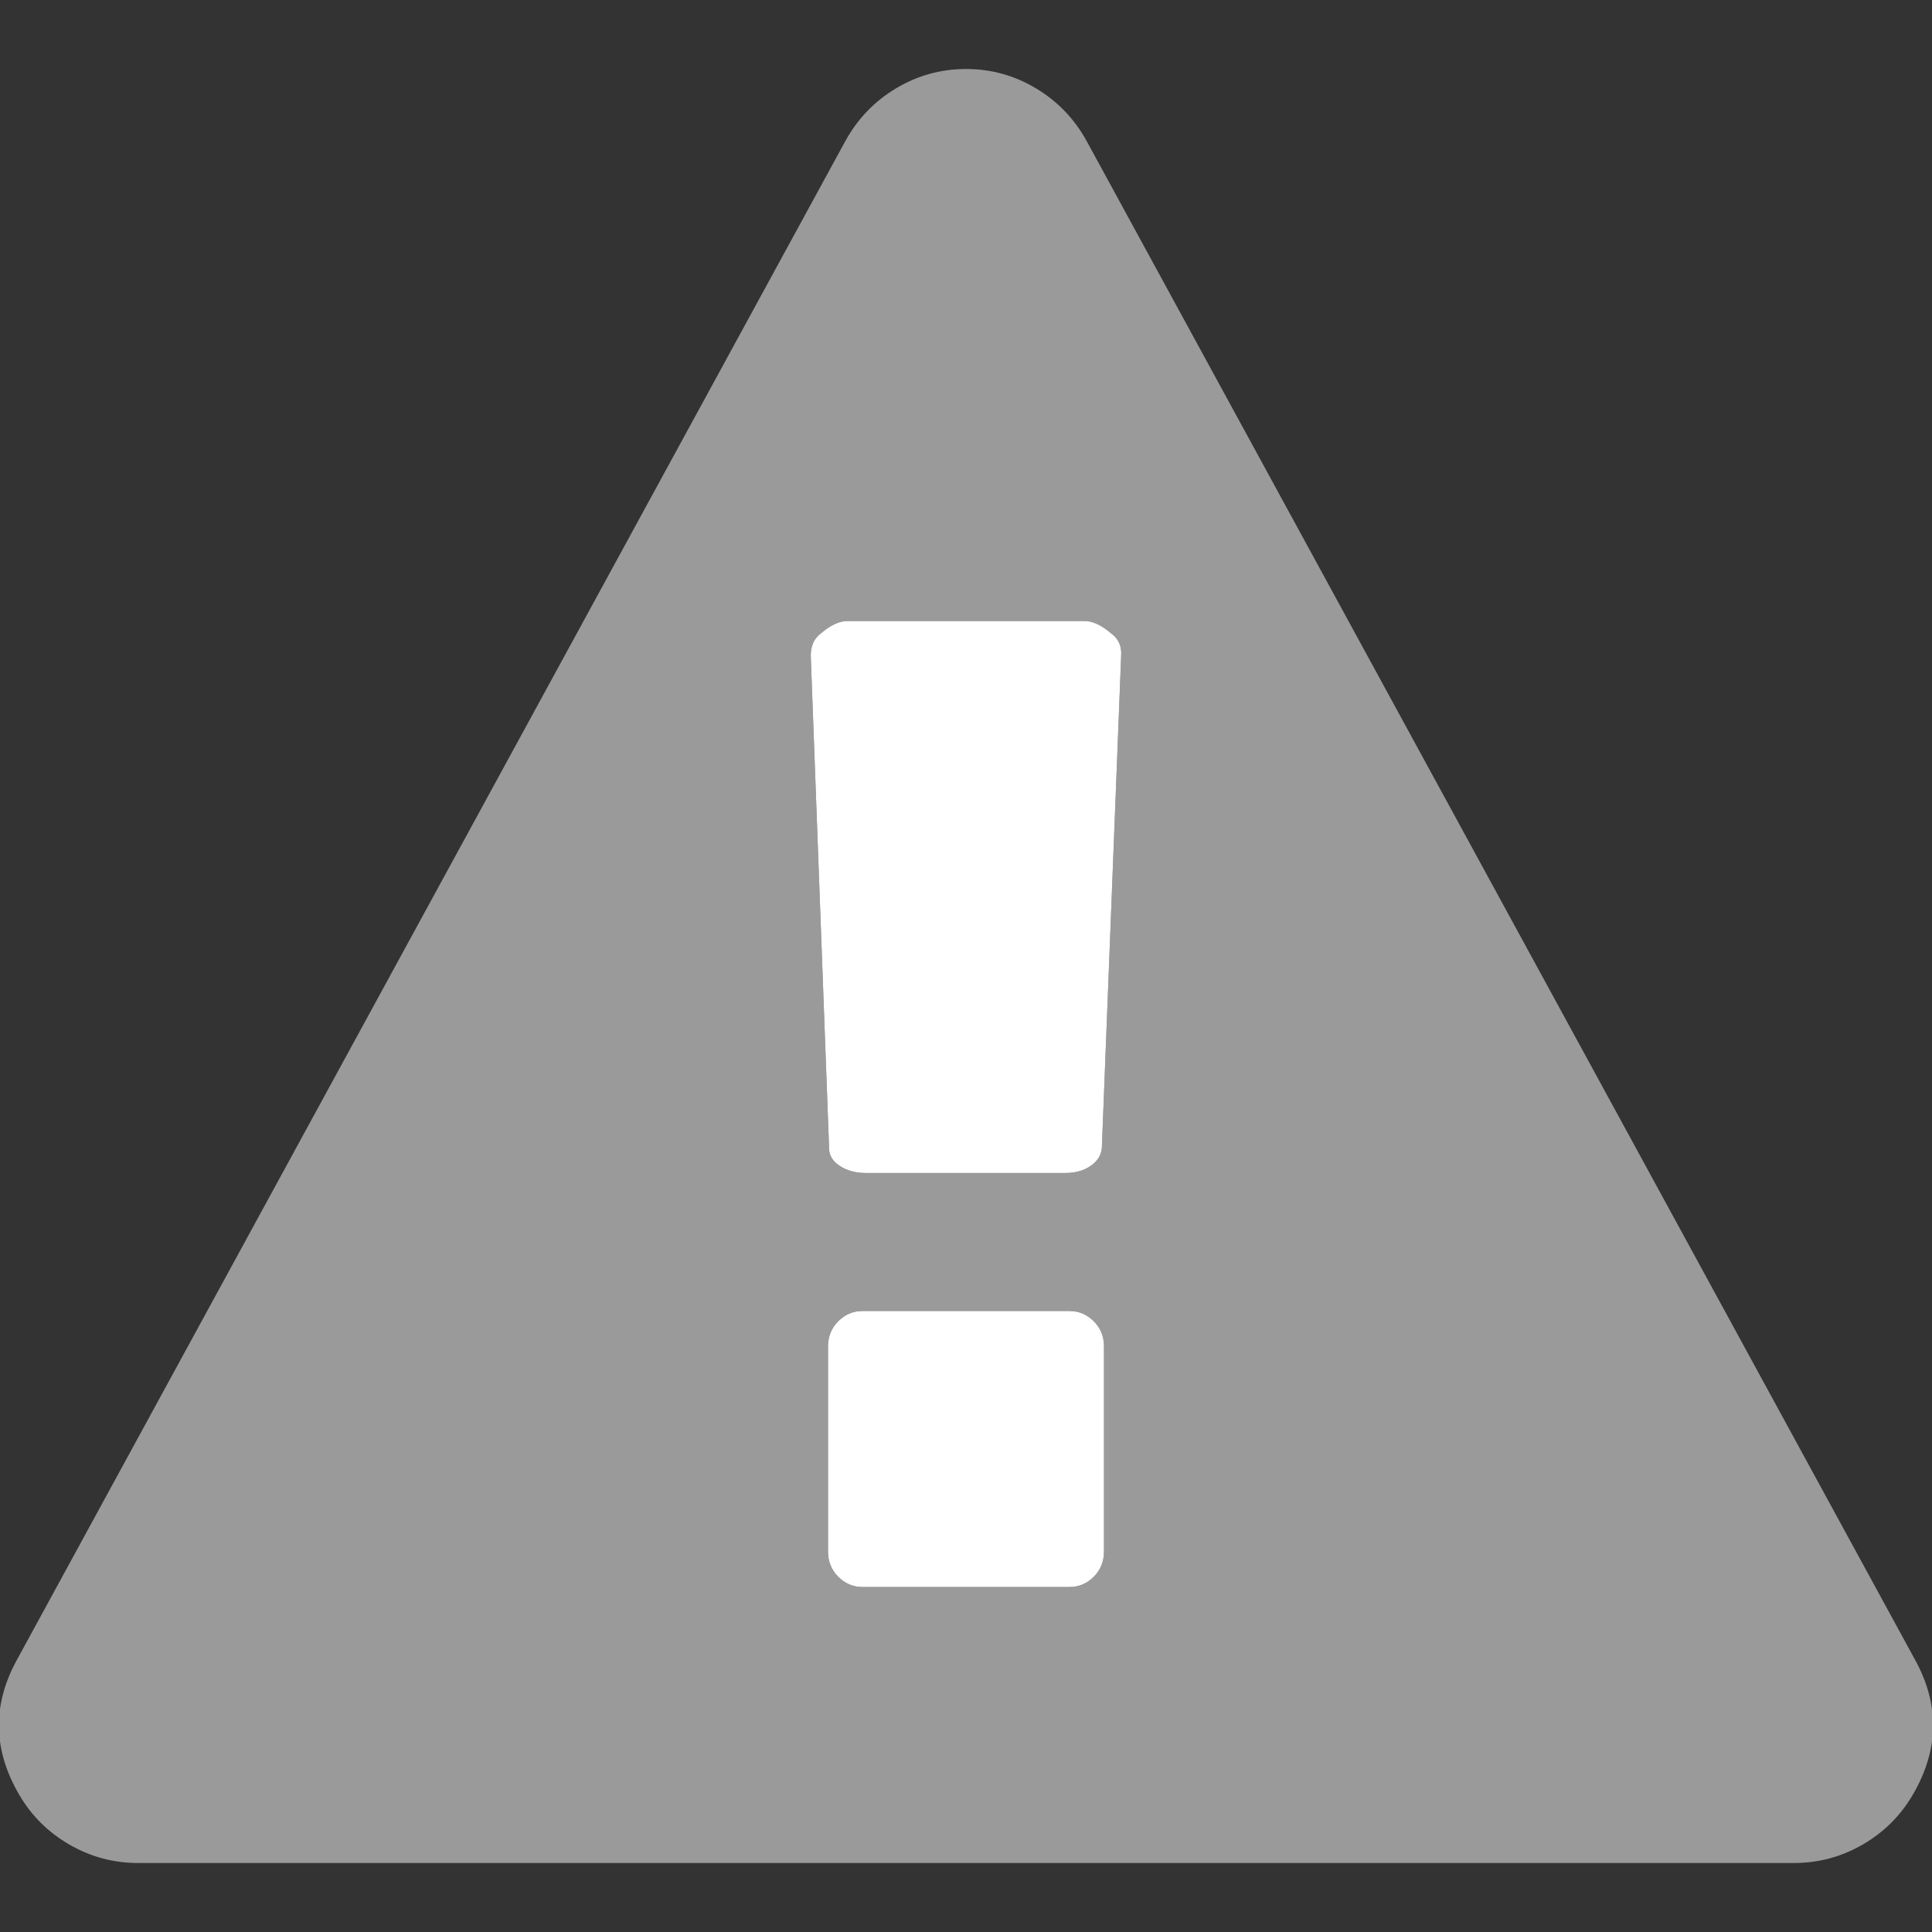 <?xml version="1.0" encoding="UTF-8" standalone="no"?>
<svg
   xmlns:dc="http://purl.org/dc/elements/1.1/"
   xmlns:cc="http://creativecommons.org/ns#"
   xmlns:rdf="http://www.w3.org/1999/02/22-rdf-syntax-ns#"
   xmlns:svg="http://www.w3.org/2000/svg"
   xmlns="http://www.w3.org/2000/svg"
   xmlns:sodipodi="http://sodipodi.sourceforge.net/DTD/sodipodi-0.dtd"
   xmlns:inkscape="http://www.inkscape.org/namespaces/inkscape"
   width="1792"
   height="1792"
   viewBox="0 0 1792 1792"
   version="1.1"
   id="svg4"
   sodipodi:docname="fabricated-breach.svg"
   inkscape:version="0.92.3 (2405546, 2018-03-11)">
  <rect x="0" y="0" width="1792" height="1792" fill="#333333" stroke="none"/>
  <defs
     id="defs8">
    <inkscape:perspective
       sodipodi:type="inkscape:persp3d"
       inkscape:vp_x="0 : 896 : 1"
       inkscape:vp_y="0 : 1000 : 0"
       inkscape:vp_z="1792 : 896 : 1"
       inkscape:persp3d-origin="896 : 597.33333 : 1"
       id="perspective812" />
  </defs>
  <sodipodi:namedview
     pagecolor="#ffffff"
     bordercolor="#666666"
     borderopacity="1"
     objecttolerance="10"
     gridtolerance="10"
     guidetolerance="10"
     inkscape:pageopacity="0"
     inkscape:pageshadow="2"
     inkscape:window-width="1123"
     inkscape:window-height="723"
     id="namedview6"
     showgrid="false"
     inkscape:zoom="0.18624688"
     inkscape:cx="1132.3773"
     inkscape:cy="954.65054"
     inkscape:window-x="446"
     inkscape:window-y="141"
     inkscape:window-maximized="0"
     inkscape:current-layer="svg4"
     inkscape:pagecheckerboard="true" />
  <g
     id="g13">
    <path
       id="rect828"
       d="M 786 576 C 778.667 576 770.667 579.667 762 587 C 755.333 591.667 752 598.667 752 608 L 769 1065 C 769 1071.667 772.333 1077.167 779 1081.5 C 785.667 1085.833 793.667 1088 803 1088 L 988 1088 C 997.333 1088 1005.167 1085.833 1011.5 1081.5 C 1017.833 1077.167 1021.333 1071.667 1022 1065 L 1040 606 C 1040 598 1036.667 591.667 1030 587 C 1021.333 579.667 1013.333 576 1006 576 L 786 576 z "
       style="opacity:1;fill:#ffffff;fill-opacity:1;fill-rule:nonzero;stroke:none;stroke-width:5.276;stroke-linecap:square;stroke-linejoin:miter;stroke-miterlimit:4;stroke-dasharray:none;stroke-opacity:1" />
    <path
       id="rect864"
       d="M 800 1216 C 791.333 1216 783.833 1219.167 777.5 1225.5 C 771.167 1231.833 768 1239.667 768 1249 L 768 1439 C 768 1448.333 771.167 1456.167 777.5 1462.5 C 783.833 1468.833 791.333 1472 800 1472 L 992 1472 C 1000.667 1472 1008.167 1468.833 1014.5 1462.5 C 1020.833 1456.167 1024 1448.333 1024 1439 L 1024 1249 C 1024 1239.667 1020.833 1231.833 1014.5 1225.5 C 1008.167 1219.167 1000.667 1216 992 1216 L 800 1216 z "
       style="opacity:1;fill:#ffffff;fill-opacity:1;fill-rule:nonzero;stroke:none;stroke-width:5.613;stroke-linecap:square;stroke-linejoin:miter;stroke-miterlimit:4;stroke-dasharray:none;stroke-opacity:1" />
    <path
       style="fill:#ffffff;fill-opacity:0.506"
       inkscape:connector-curvature="0"
       id="path2-3"
       d="m 1024,1439 v -190 q 0,-14 -9.5,-23.5 Q 1005,1216 992,1216 H 800 q -13,0 -22.5,9.5 -9.5,9.5 -9.5,23.5 v 190 q 0,14 9.5,23.5 9.5,9.5 22.5,9.5 h 192 q 13,0 22.5,-9.5 9.5,-9.5 9.5,-23.5 z m -2,-374 18,-459 q 0,-12 -10,-19 -13,-11 -24,-11 H 786 q -11,0 -24,11 -10,7 -10,21 L 769,1065 q 0,10 10,16.5 10,6.5 24,6.5 h 185 q 14,0 23.5,-6.5 9.5,-6.5 10.5,-16.5 z M 1008,131 1776,1539 q 35,63 -2,126 -17,29 -46.5,46 -29.5,17 -63.5,17 H 128 Q 94,1728 64.5,1711 35,1694 18,1665 -19,1602 16,1539 L 784,131 q 17,-31 47,-49 30,-18 65,-18 35,0 65,18 30,18 47,49 z" />
  </g>
</svg>
